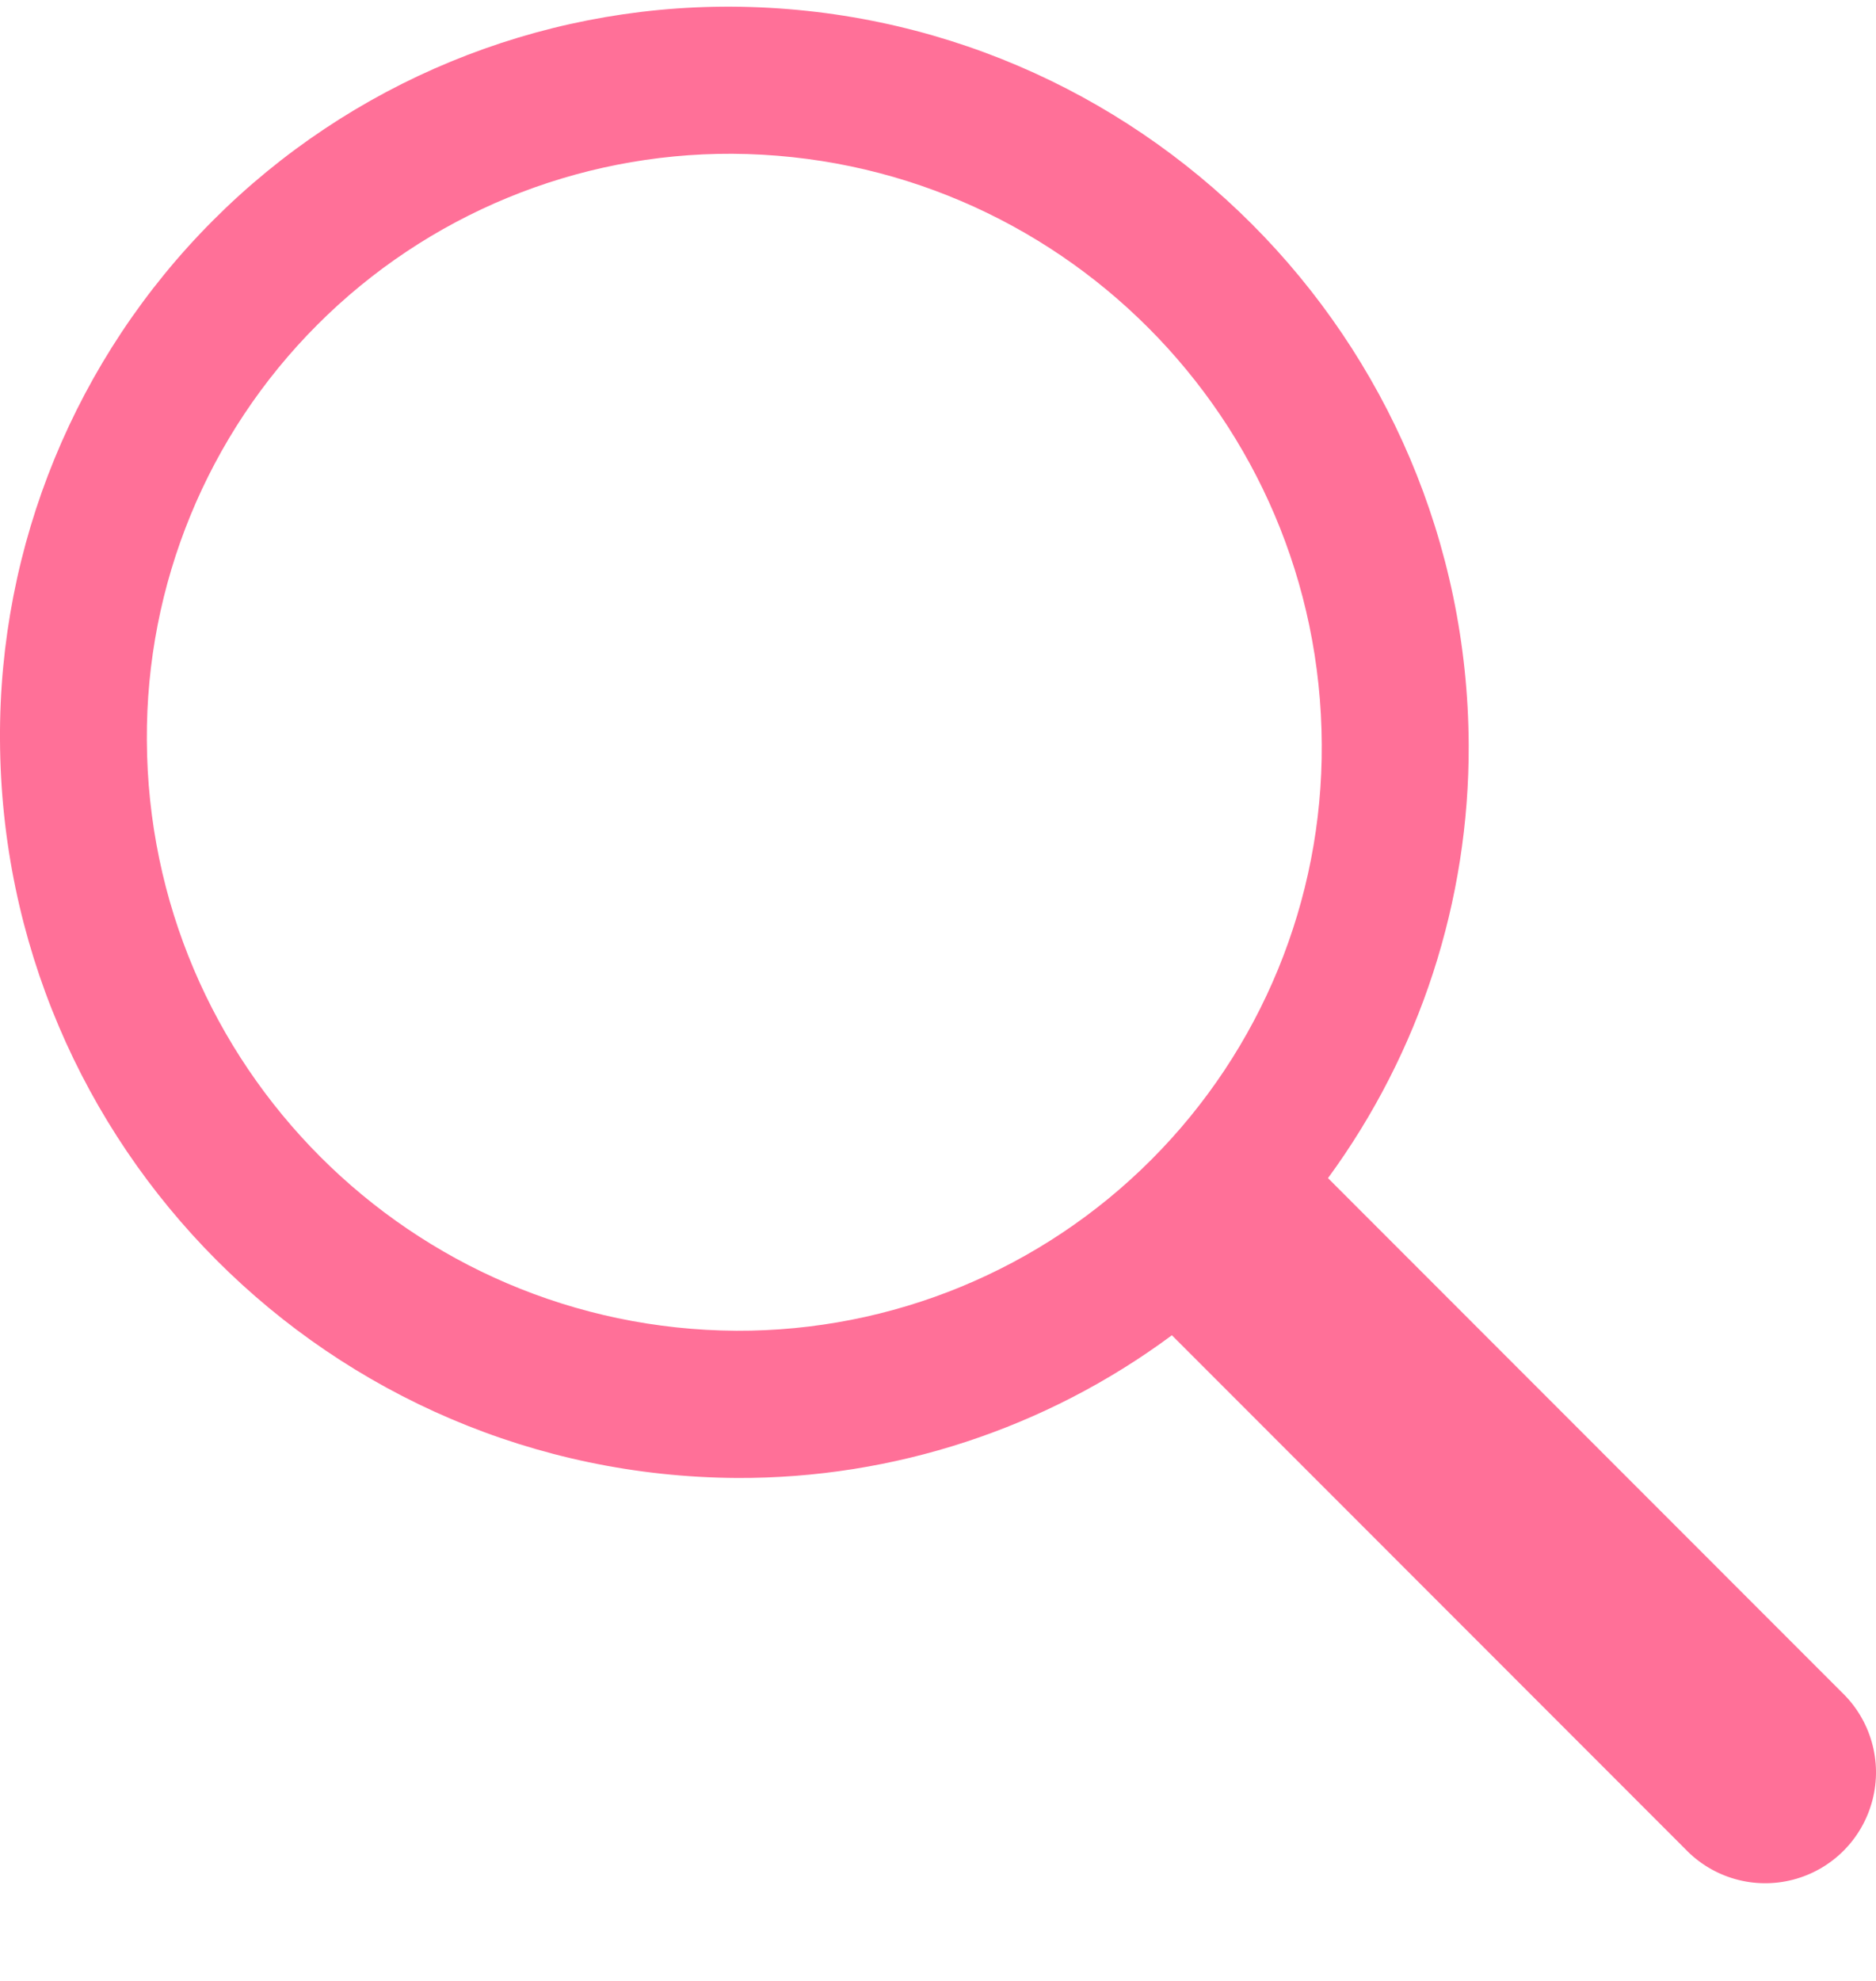 <svg width="18" height="19" viewBox="0 0 18 19" fill="none" xmlns="http://www.w3.org/2000/svg">
<path fill-rule="evenodd" clip-rule="evenodd" d="M17.67 16.23L12.742 11.3C13.625 10.095 14.098 8.639 14.092 7.145C14.075 3.245 10.921 0.086 7.021 0.064C5.155 0.055 3.362 0.793 2.044 2.114C0.725 3.435 -0.011 5.228 0 7.094C0.017 10.994 3.171 14.153 7.072 14.176C8.572 14.182 10.034 13.703 11.239 12.811L11.244 12.807L16.168 17.733C16.434 18.013 16.831 18.126 17.204 18.029C17.578 17.932 17.869 17.64 17.966 17.266C18.063 16.893 17.949 16.496 17.67 16.23ZM7.066 12.764C3.946 12.746 1.423 10.219 1.409 7.099C1.4 5.606 1.989 4.172 3.044 3.116C4.099 2.059 5.532 1.469 7.025 1.475C10.145 1.493 12.668 4.02 12.682 7.14C12.691 8.633 12.102 10.067 11.047 11.123C9.992 12.18 8.559 12.77 7.066 12.764Z" fill="#FF7098"/>
</svg>
